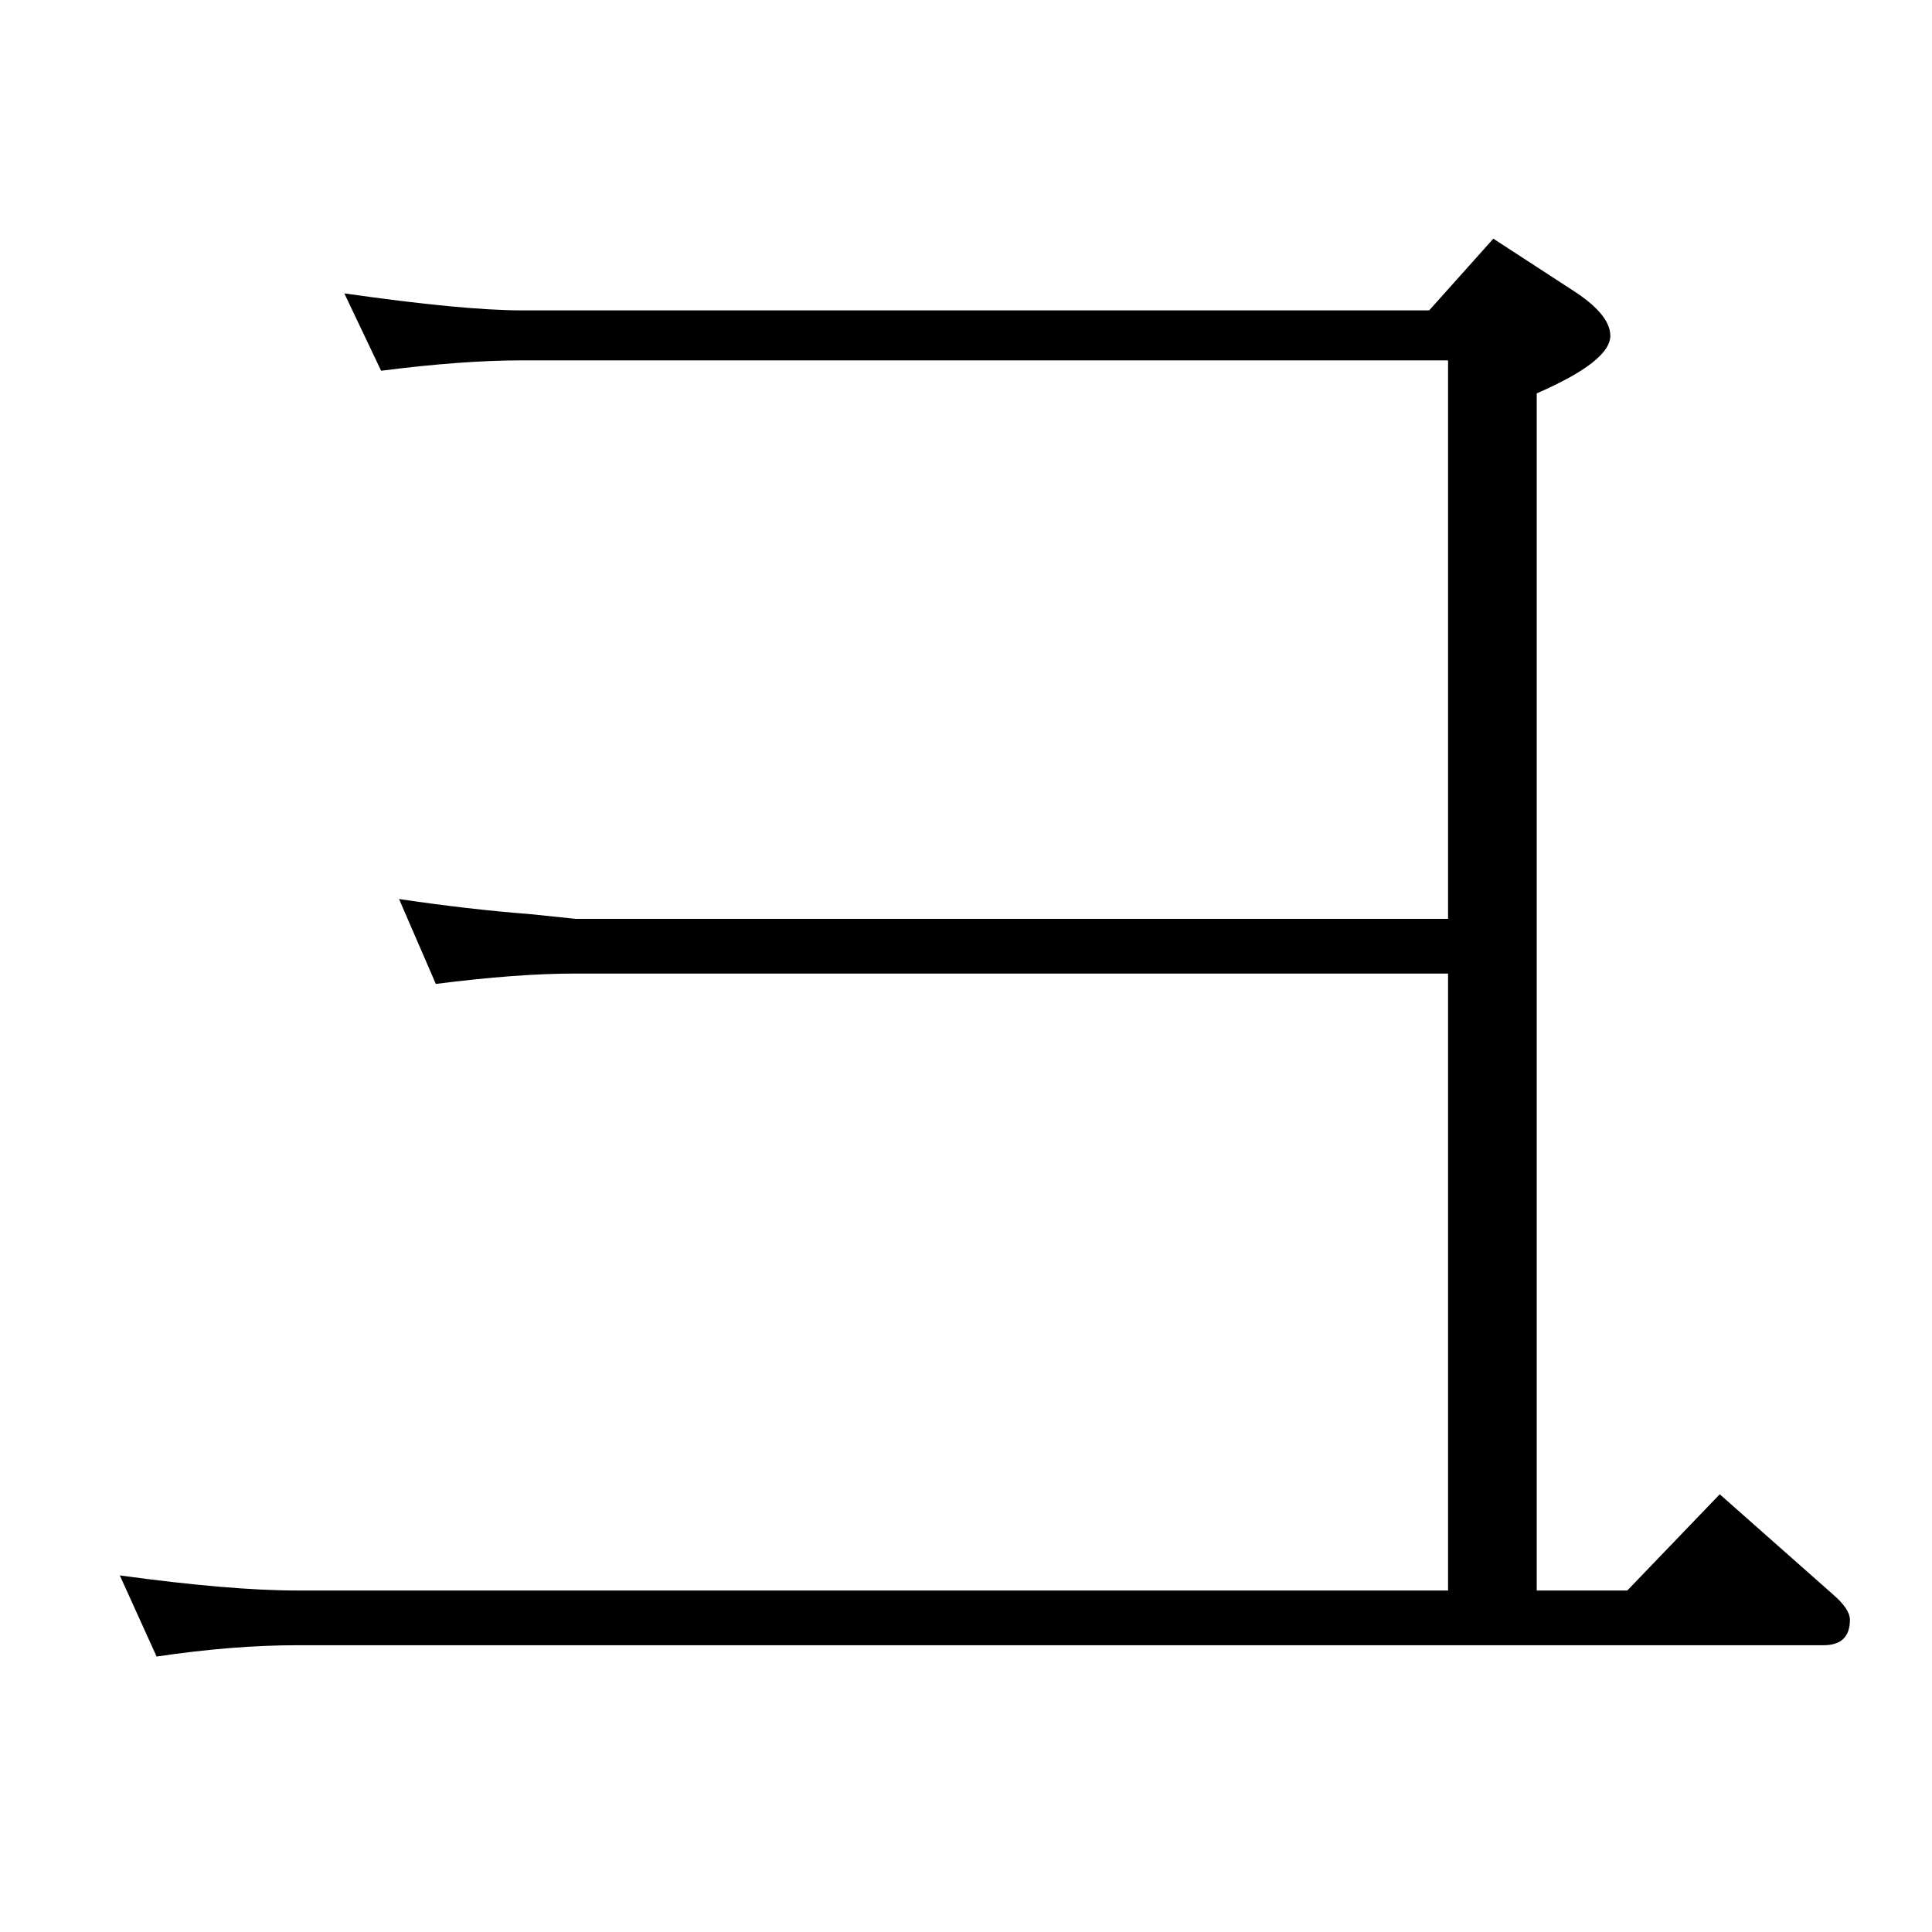 <?xml version="1.0" standalone="no"?>
<!DOCTYPE svg PUBLIC "-//W3C//DTD SVG 1.1//EN" "http://www.w3.org/Graphics/SVG/1.1/DTD/svg11.dtd" >
<svg xmlns="http://www.w3.org/2000/svg" xmlns:xlink="http://www.w3.org/1999/xlink" version="1.1" viewBox="0 -410 2048 2048">
  <g transform="matrix(1 0 0 -1 0 1638)">
   <path fill="currentColor"
d="M1629 362h96l98 102l121 -107q17 -15 17 -26q0 -27 -28 -27h-1618q-68 0 -149 -12l-39 86q117 -16 188 -16h1220v654h-925q-62 0 -148 -11l-39 90q74 -11 139 -16l48 -5h925v592h-982q-63 0 -149 -11l-39 82q126 -18 188 -18h962l68 76l83 -54q41 -26 41 -49
q0 -27 -78 -61v-1269z" />
  </g>

</svg>
